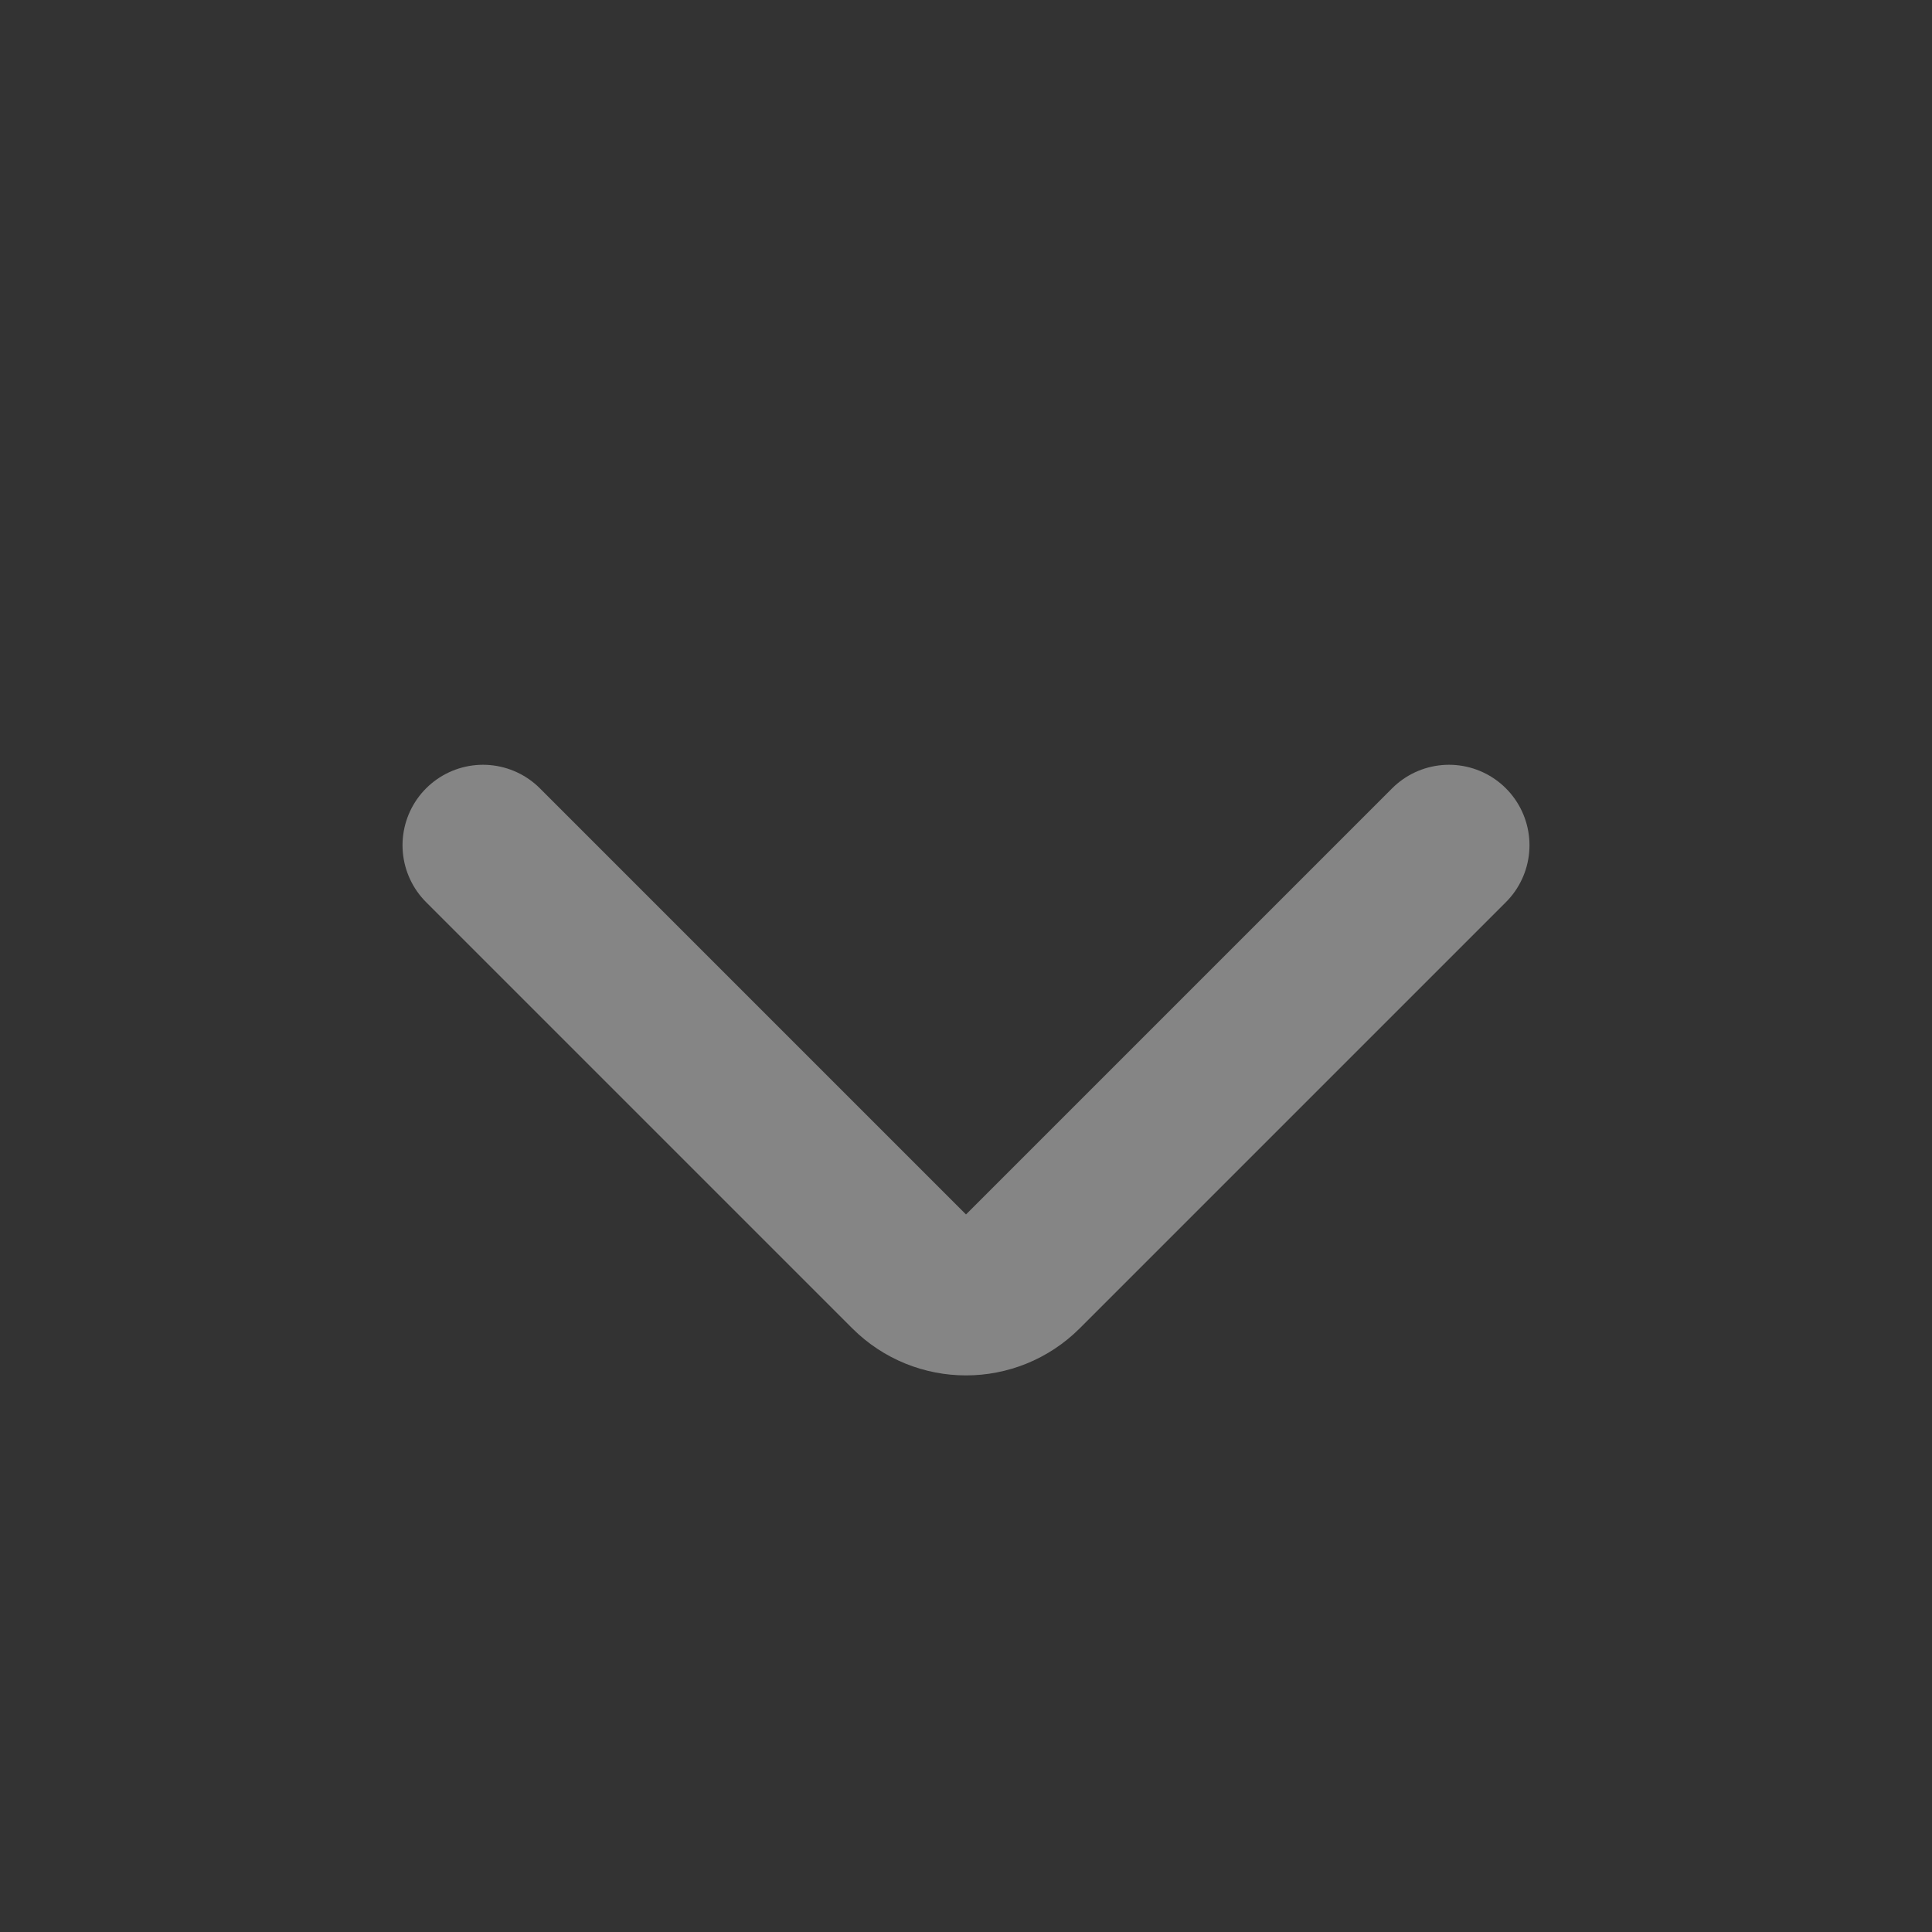 <svg width="16" height="16" viewBox="0 0 16 16" fill="none" xmlns="http://www.w3.org/2000/svg">
<rect x="0" y="0" width="16" height="16" fill="#333333" stroke="none"/>
<g opacity="0.4">
<path d="M12 7L8.471 10.529C8.211 10.789 7.789 10.789 7.529 10.529L4 7" stroke="white" stroke-width="1.333" stroke-linecap="round" stroke-linejoin="round"/>
</g>
</svg>
